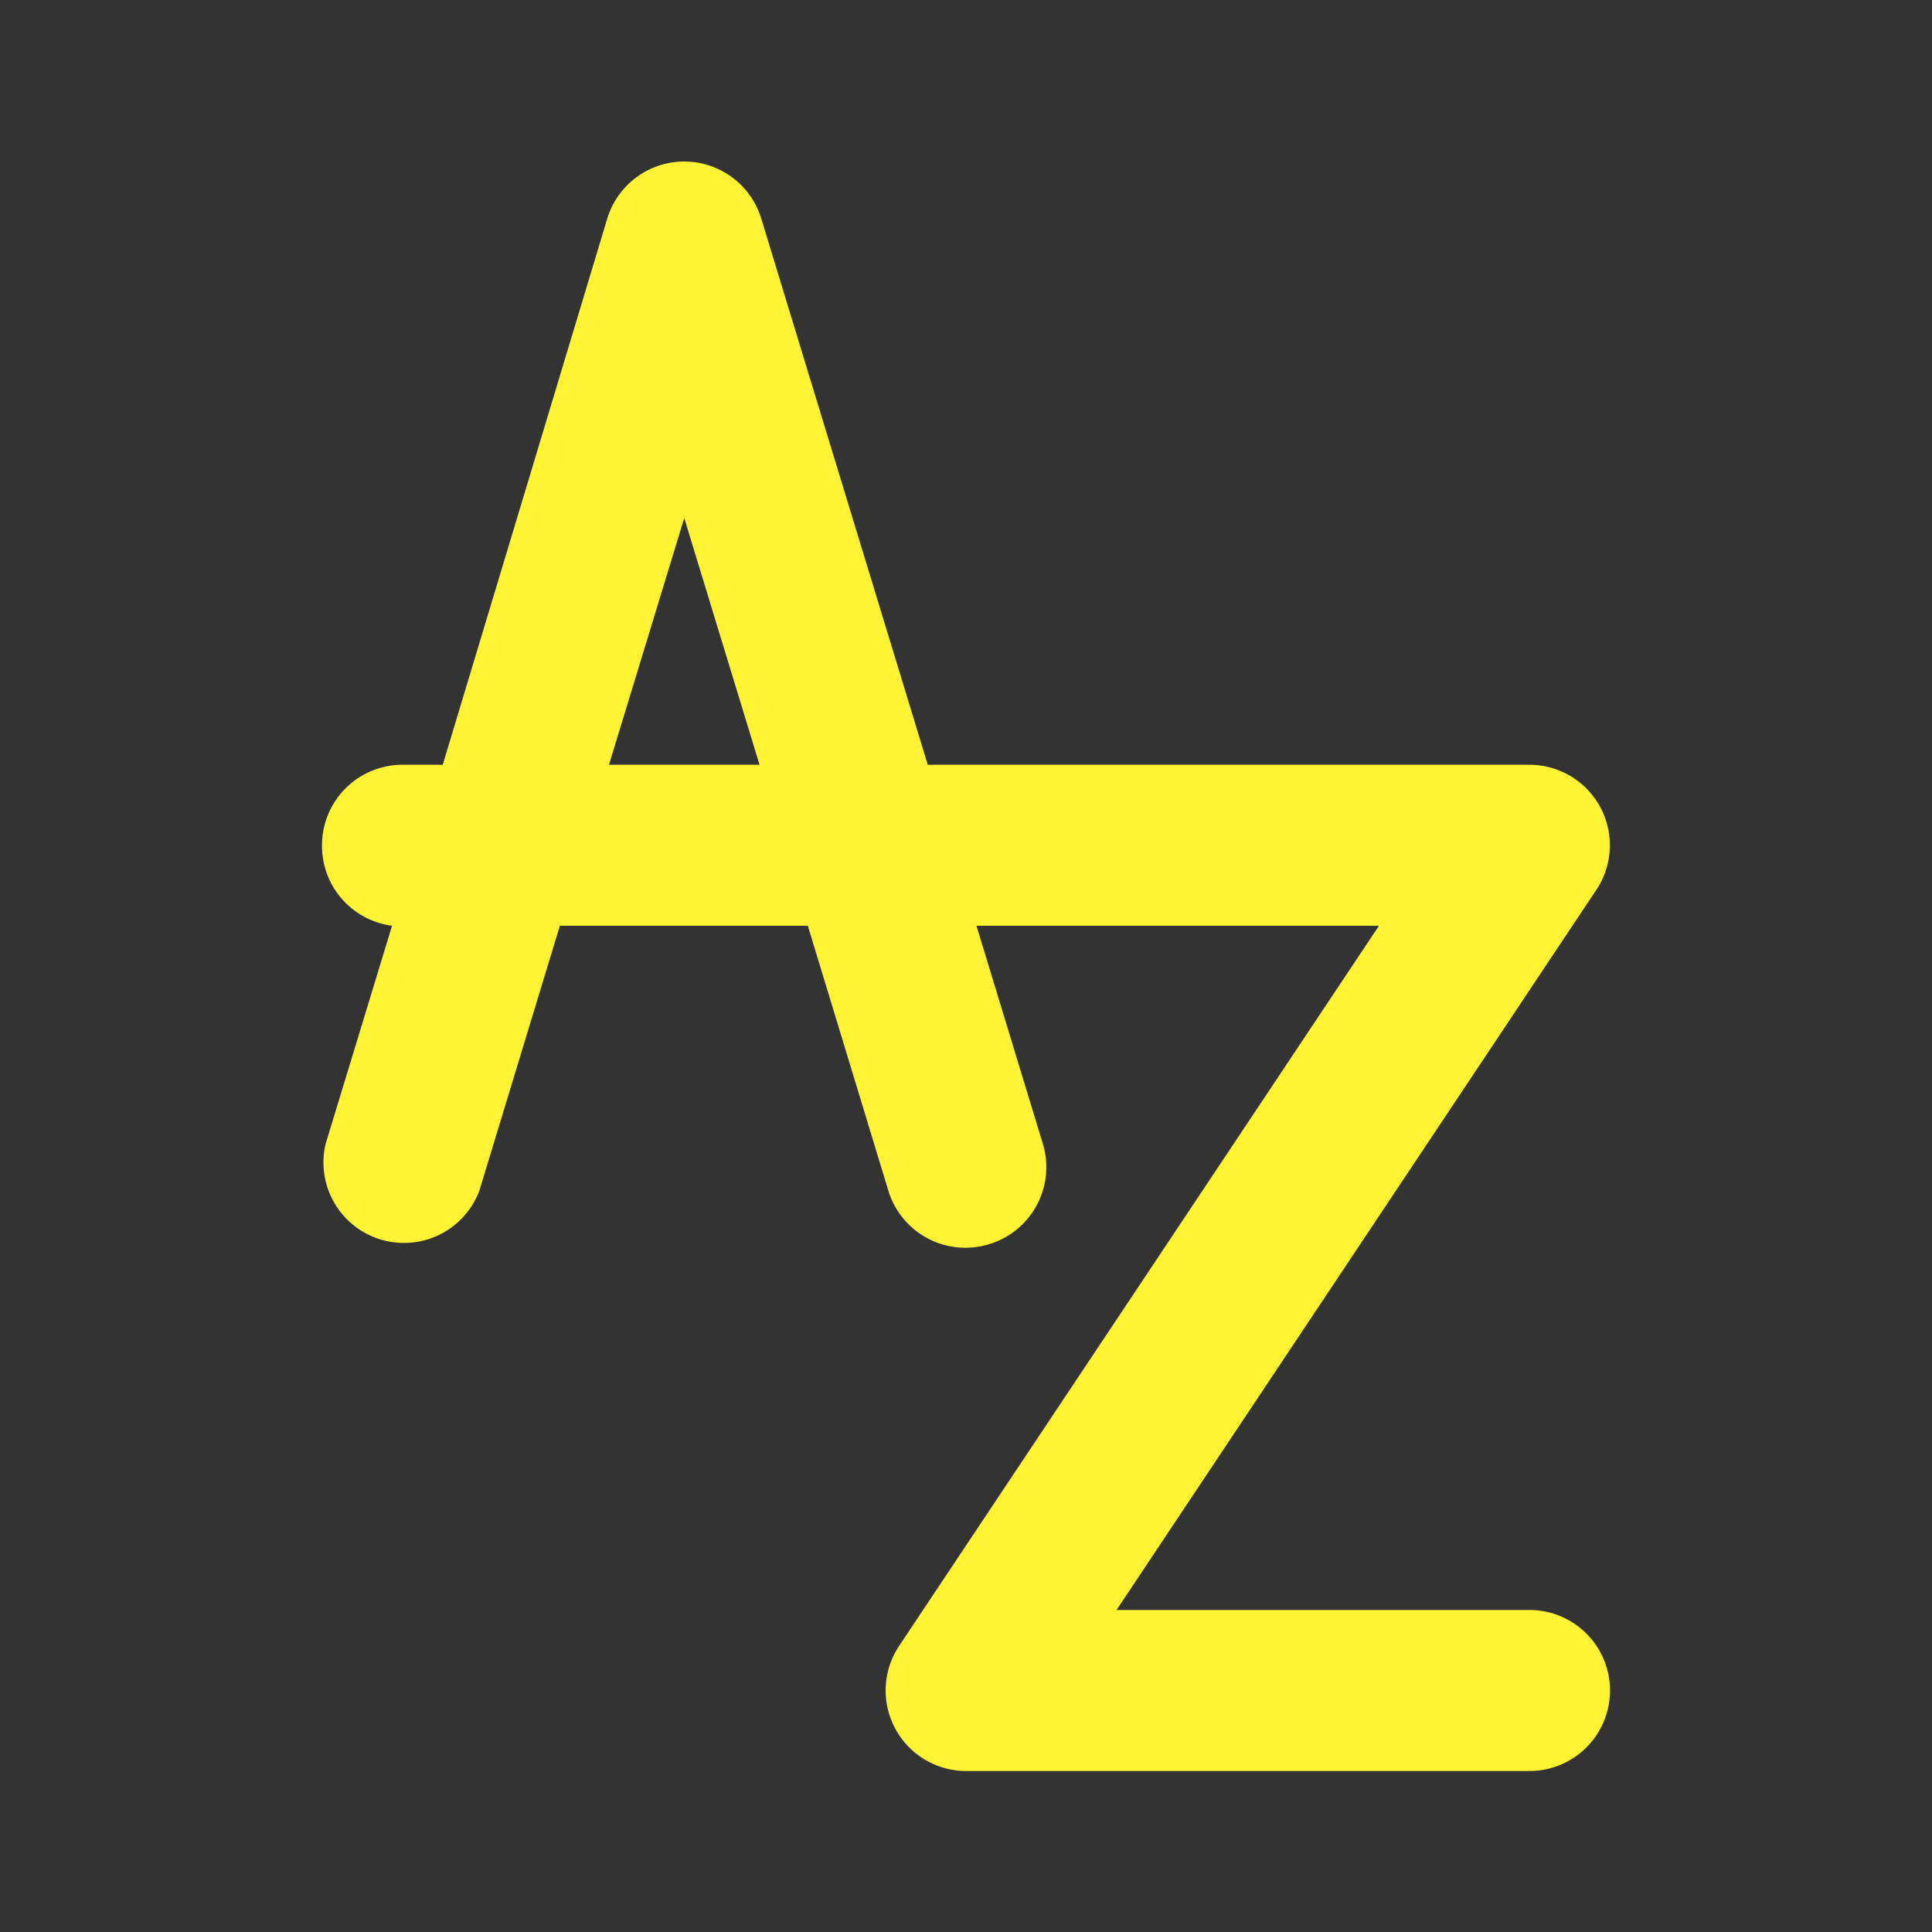 <svg xmlns="http://www.w3.org/2000/svg" viewBox="0 0 48 48">
    <rect x="0" y="0" width="48" height="48" fill="#333333" stroke="none"/>
    <defs>
        <style>.cls-1{fill:#fff333;}.cls-2{opacity:0;}.cls-3{clip-path:url(#clip-path);}</style>
        <clipPath id="clip-path">
            <rect class="cls-1" width="48" height="48"/>
        </clipPath>
    </defs>
    <g id="icones">
        <path class="cls-1"
              d="M38,40H27.74L39.66,22.11A2,2,0,0,0,38,19H23.05L18.91,5.42a2,2,0,0,0-3.82,0L11,19H10a2,2,0,0,0-2,2,2,2,0,0,0,1.74,2L8.09,28.42a2,2,0,0,0,3.82,1.16l2-6.58h6.16l2,6.58A2,2,0,0,0,24,31a2,2,0,0,0,.58-.09,2,2,0,0,0,1.33-2.49L24.26,23h10L22.34,40.89A2,2,0,0,0,24,44H38a2,2,0,0,0,0-4M15.13,19,17,12.87,18.87,19Z"/>
        <g class="cls-2">
            <rect class="cls-1" width="48" height="48"/>
            <g class="cls-3">
                <rect class="cls-1" width="48" height="48"/>
            </g>
        </g>
    </g>
</svg>